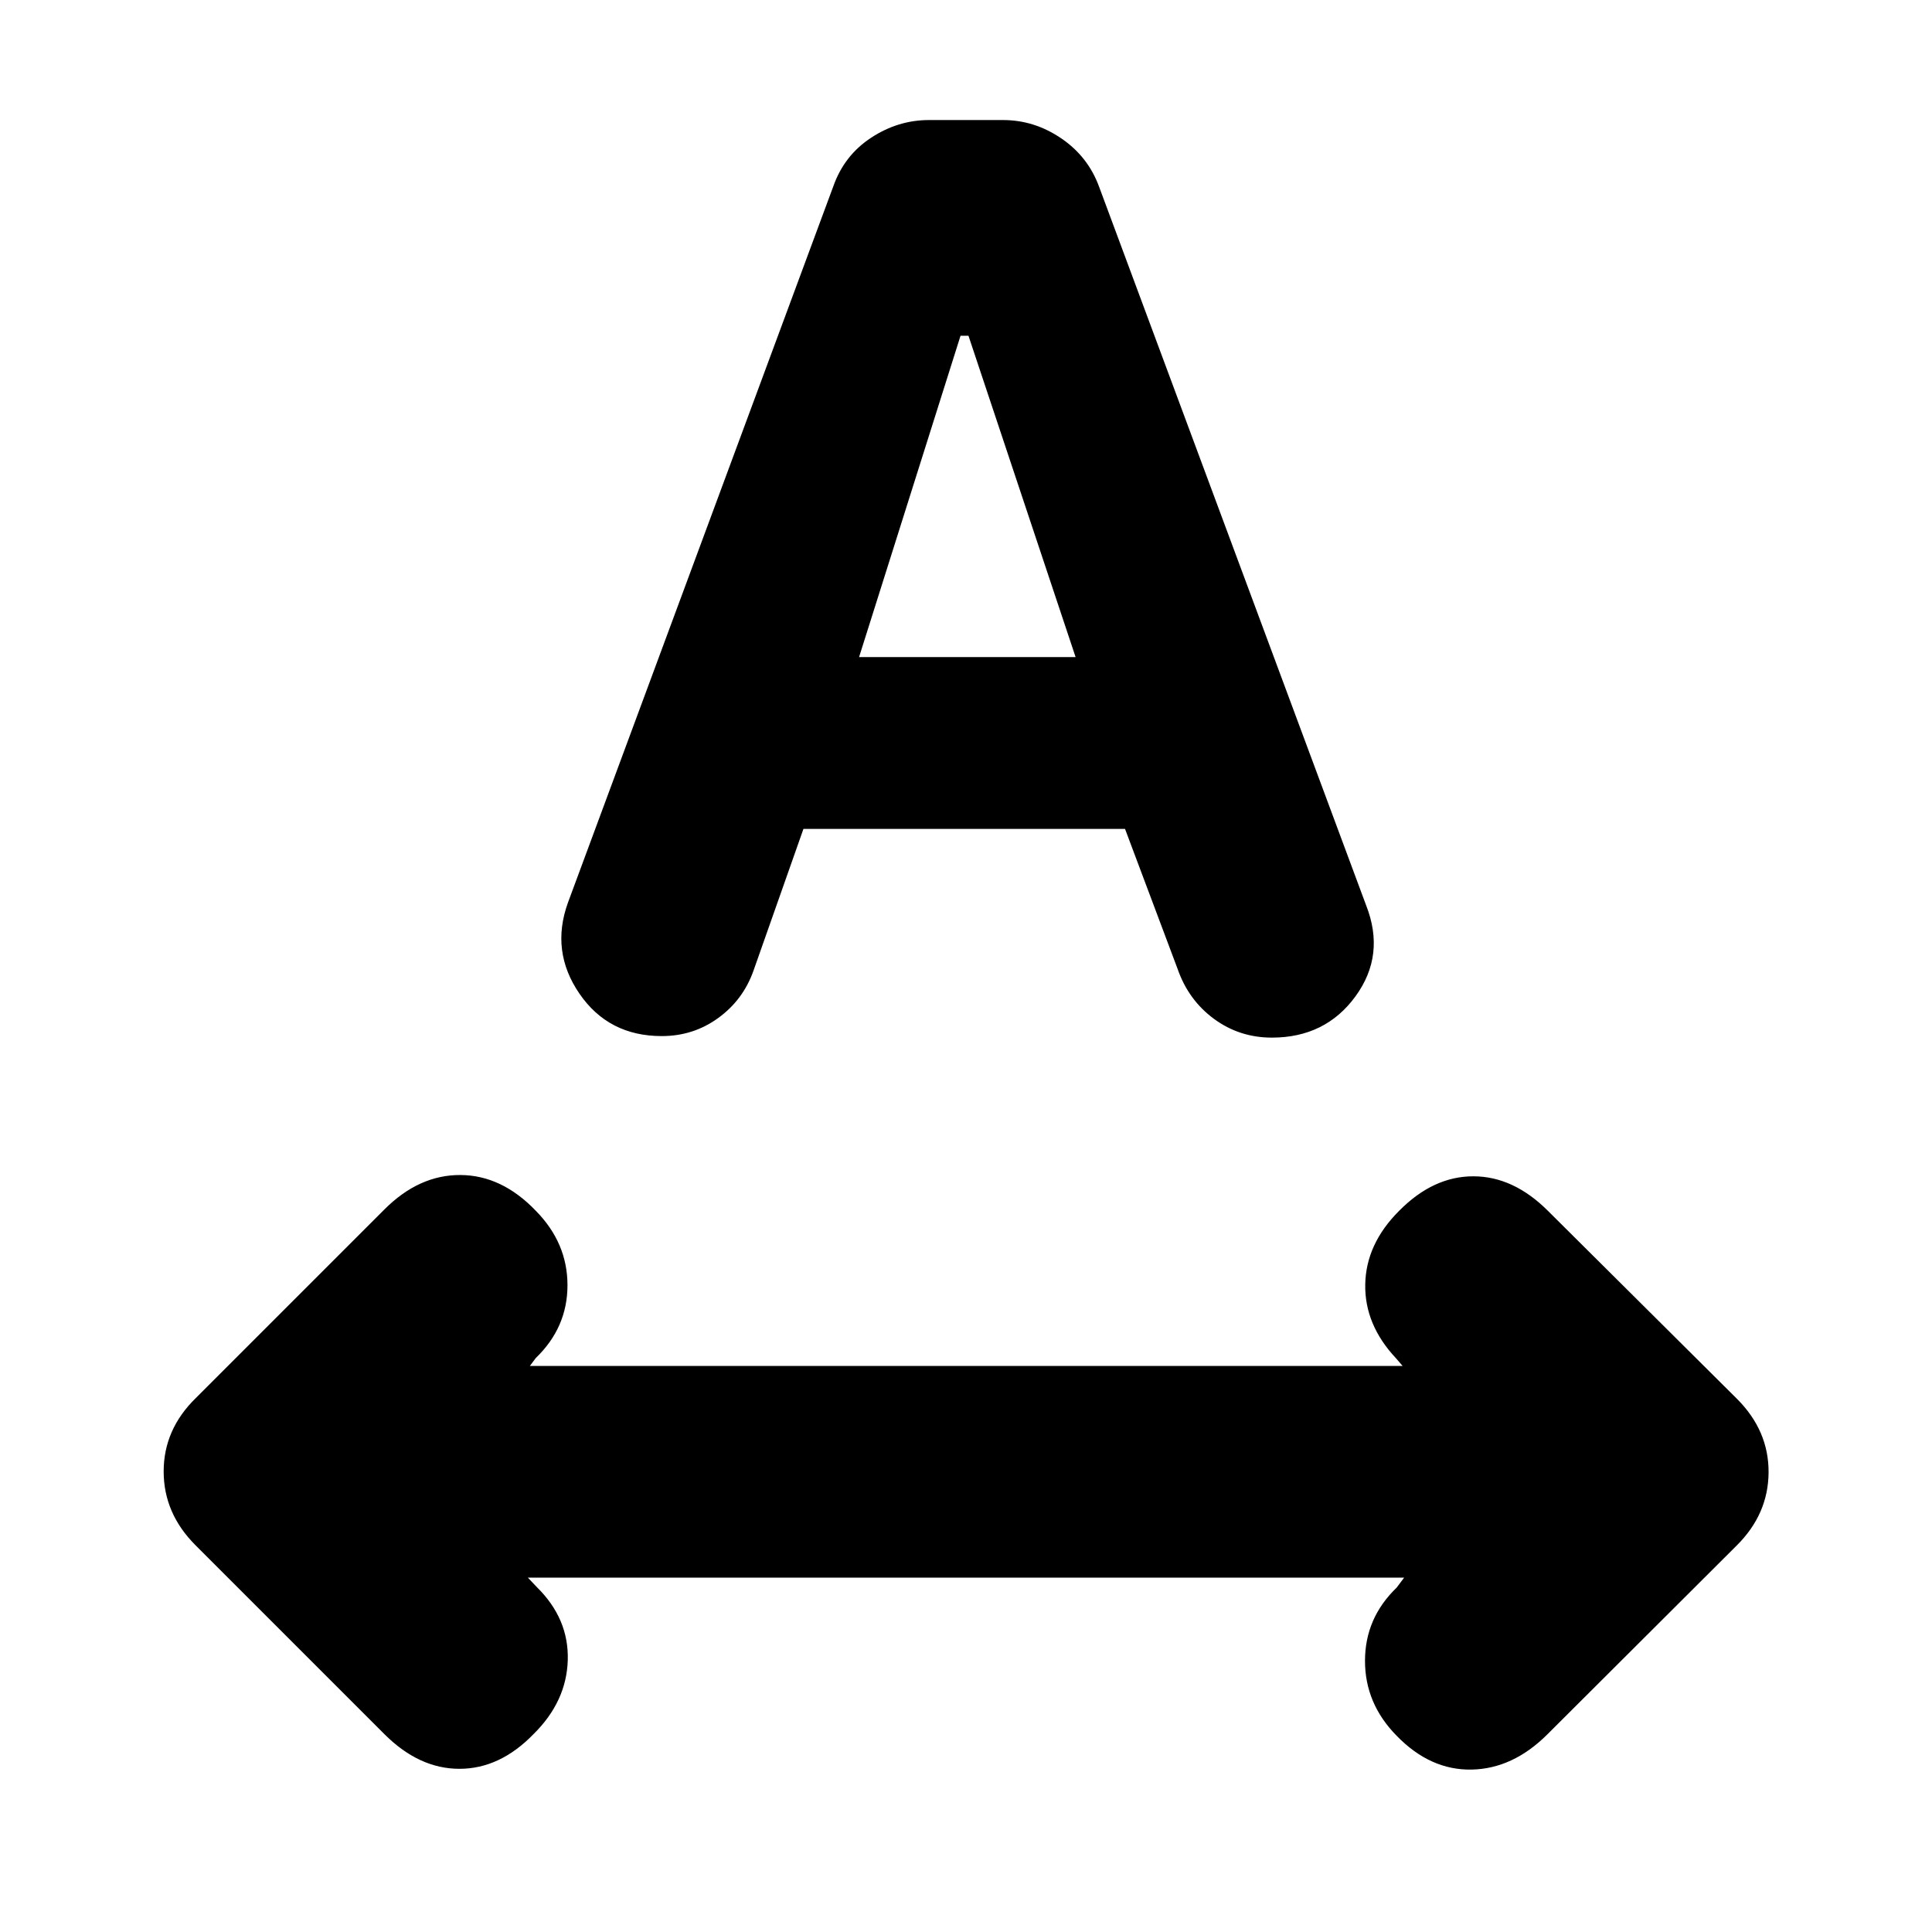 <svg xmlns="http://www.w3.org/2000/svg" height="20" viewBox="0 -960 960 960" width="20"><path d="M265.065-98.283q-16.717 17.196-36.771 17.196-20.055 0-37.251-17.196L97.145-192.18Q81.326-208 81.326-228.856q0-20.856 15.957-36.448l93.76-93.761q17.196-17.196 37.751-17.076 20.554.119 37.467 17.793 15.717 15.957 15.717 36.96 0 21.004-15.717 36.149l-2.978 3.978h433.673L693.739-285q-15.717-16.717-15.359-36.794.359-20.076 16.794-36.51Q712.13-375.5 732.065-375.5t37.131 17.196l93.898 93.377q15.819 15.818 15.7 36.554-.12 20.737-15.837 36.33l-94 93.76q-17.196 17.196-37.751 17.576-20.554.381-37.228-16.815-15.717-15.956-15.717-37.199t15.717-36.388l3.739-4.978H262.283l4.5 4.739q15.956 15.718 15.337 36.294-.62 20.576-17.055 36.771Zm17.131-413.17 131.928-356.119q5.441-15.298 18.8-24.037 13.359-8.739 28.675-8.739h36.802q15.556 0 28.914 9.088 13.359 9.088 18.837 24.108l132.652 356.956q9.718 24.674-5.241 45.228-14.959 20.555-41.585 20.555-16.111 0-28.788-9.337t-18.038-24.772l-26.13-69.587H399.221l-24.818 70.433q-5.141 14.521-17.516 23.511-12.376 8.991-28.061 8.991-26.435 0-40.891-21.061-14.457-21.061-5.739-45.218ZM426.87-633.5h107.586l-53.232-159.674h-3.941L426.87-633.5Z"/></svg>